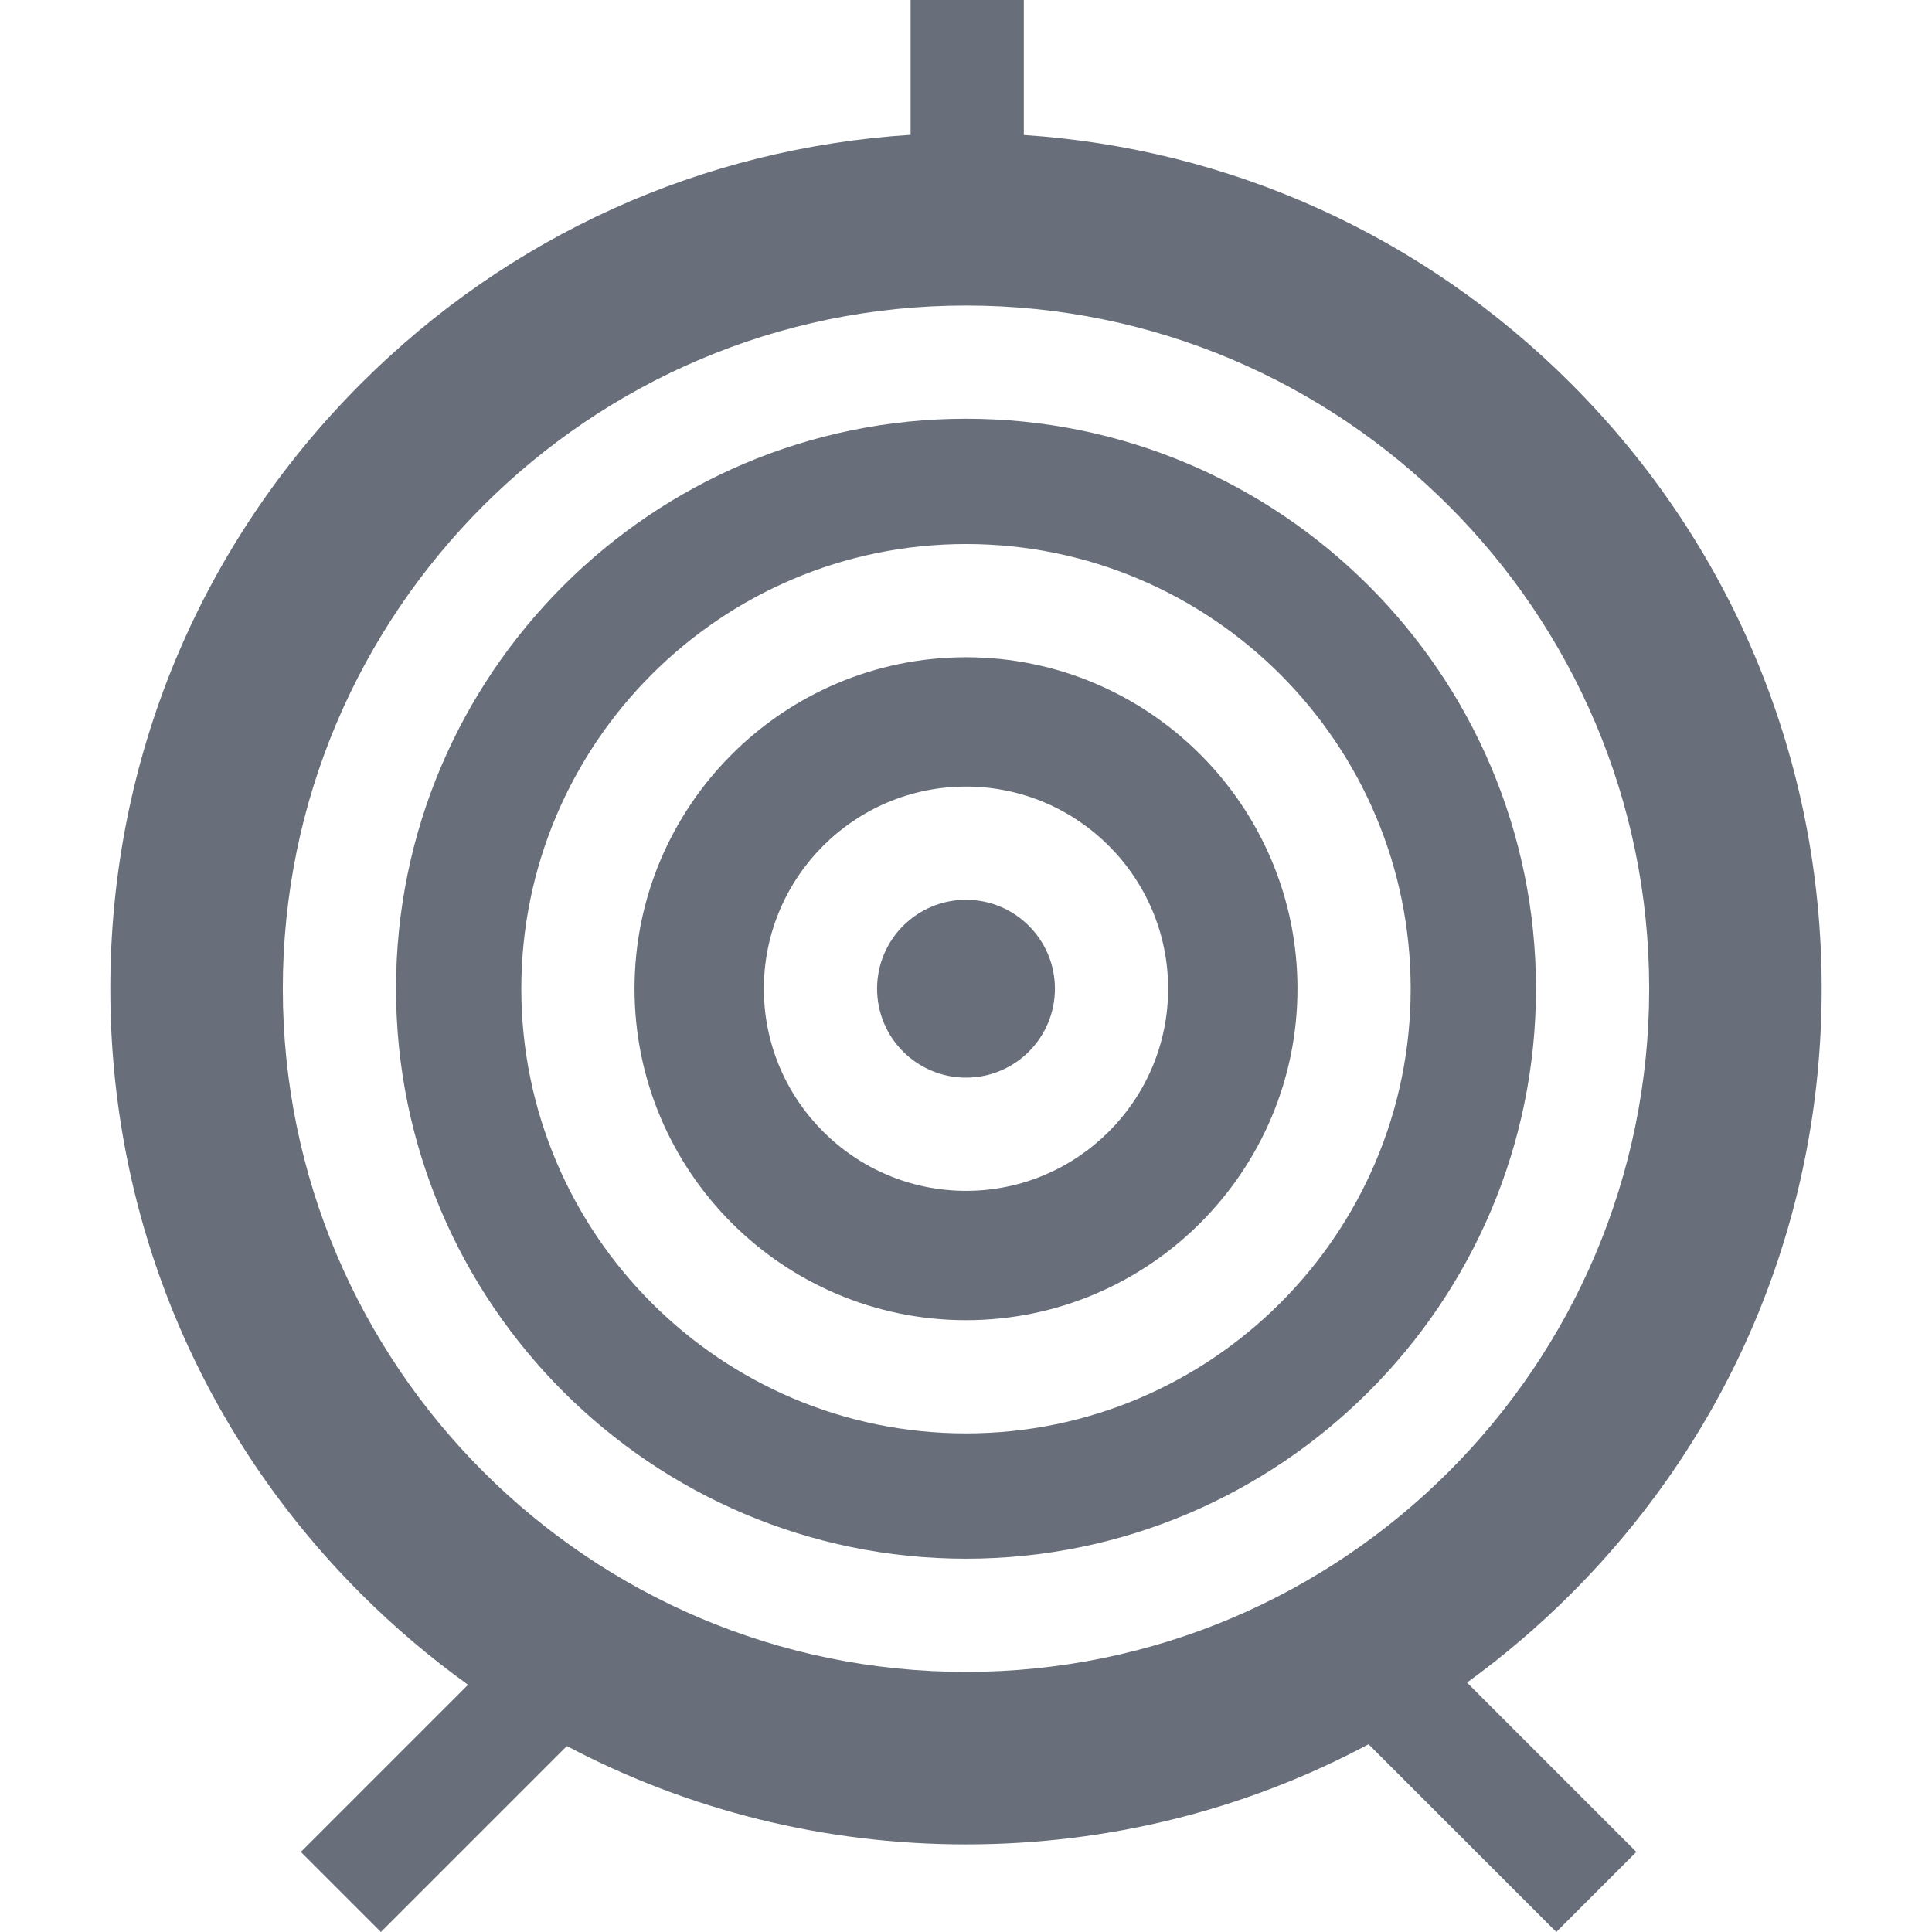 <?xml version="1.0"?>
<svg xmlns="http://www.w3.org/2000/svg" id="Capa_1" enable-background="new 0 0 511.96 511.96" height="512px" viewBox="0 0 511.96 511.96" width="512px"><g><g id="XMLID_1469_"><circle id="XMLID_1470_" cx="255.98" cy="262" r="23.563" data-original="#000000" class="active-path" data-old_color="#000000" fill="#686F7A"/><path id="XMLID_1473_" d="m255.98 349.836c48.433 0 87.836-39.403 87.836-87.836s-39.403-87.836-87.836-87.836-87.836 39.403-87.836 87.836 39.403 87.836 87.836 87.836zm0-141.399c29.535 0 53.563 24.028 53.563 53.563s-24.028 53.563-53.563 53.563-53.563-24.028-53.563-53.563 24.028-53.563 53.563-53.563z" data-original="#000000" class="active-path" data-old_color="#000000" fill="#686F7A"/><path id="XMLID_1476_" d="m255.98 413.037c83.282 0 151.037-67.755 151.037-151.037s-67.755-151.037-151.037-151.037-151.037 67.755-151.037 151.037 67.755 151.037 151.037 151.037zm0-268.873c64.975 0 117.836 52.861 117.836 117.836s-52.861 117.836-117.836 117.836-117.836-52.861-117.836-117.836 52.861-117.836 117.836-117.836z" data-original="#000000" class="active-path" data-old_color="#000000" fill="#686F7A"/><path id="XMLID_1479_" d="m416.316 422.336c42.827-42.827 66.413-99.769 66.413-160.336s-23.586-117.509-66.413-160.336c-39.196-39.195-90.216-62.261-145.016-65.893v-35.771h-30v35.732c-55.042 3.494-106.308 26.584-145.656 65.932-42.827 42.827-66.413 99.769-66.413 160.336s23.586 117.509 66.413 160.336c8.882 8.882 18.38 16.923 28.383 24.111l-44.3 44.3 21.213 21.213 49.276-49.276c32.213 17.027 68.292 26.065 105.764 26.065 37.824 0 74.234-9.199 106.676-26.538l49.748 49.749 21.213-21.213-44.88-44.881c9.707-7.04 18.935-14.886 27.579-23.53zm-160.336-341.373c99.824 0 181.037 81.213 181.037 181.037s-81.213 181.037-181.037 181.037-181.037-81.213-181.037-181.037 81.213-181.037 181.037-181.037z" data-original="#000000" class="active-path" data-old_color="#000000" fill="#686F7A"/></g></g> </svg>
